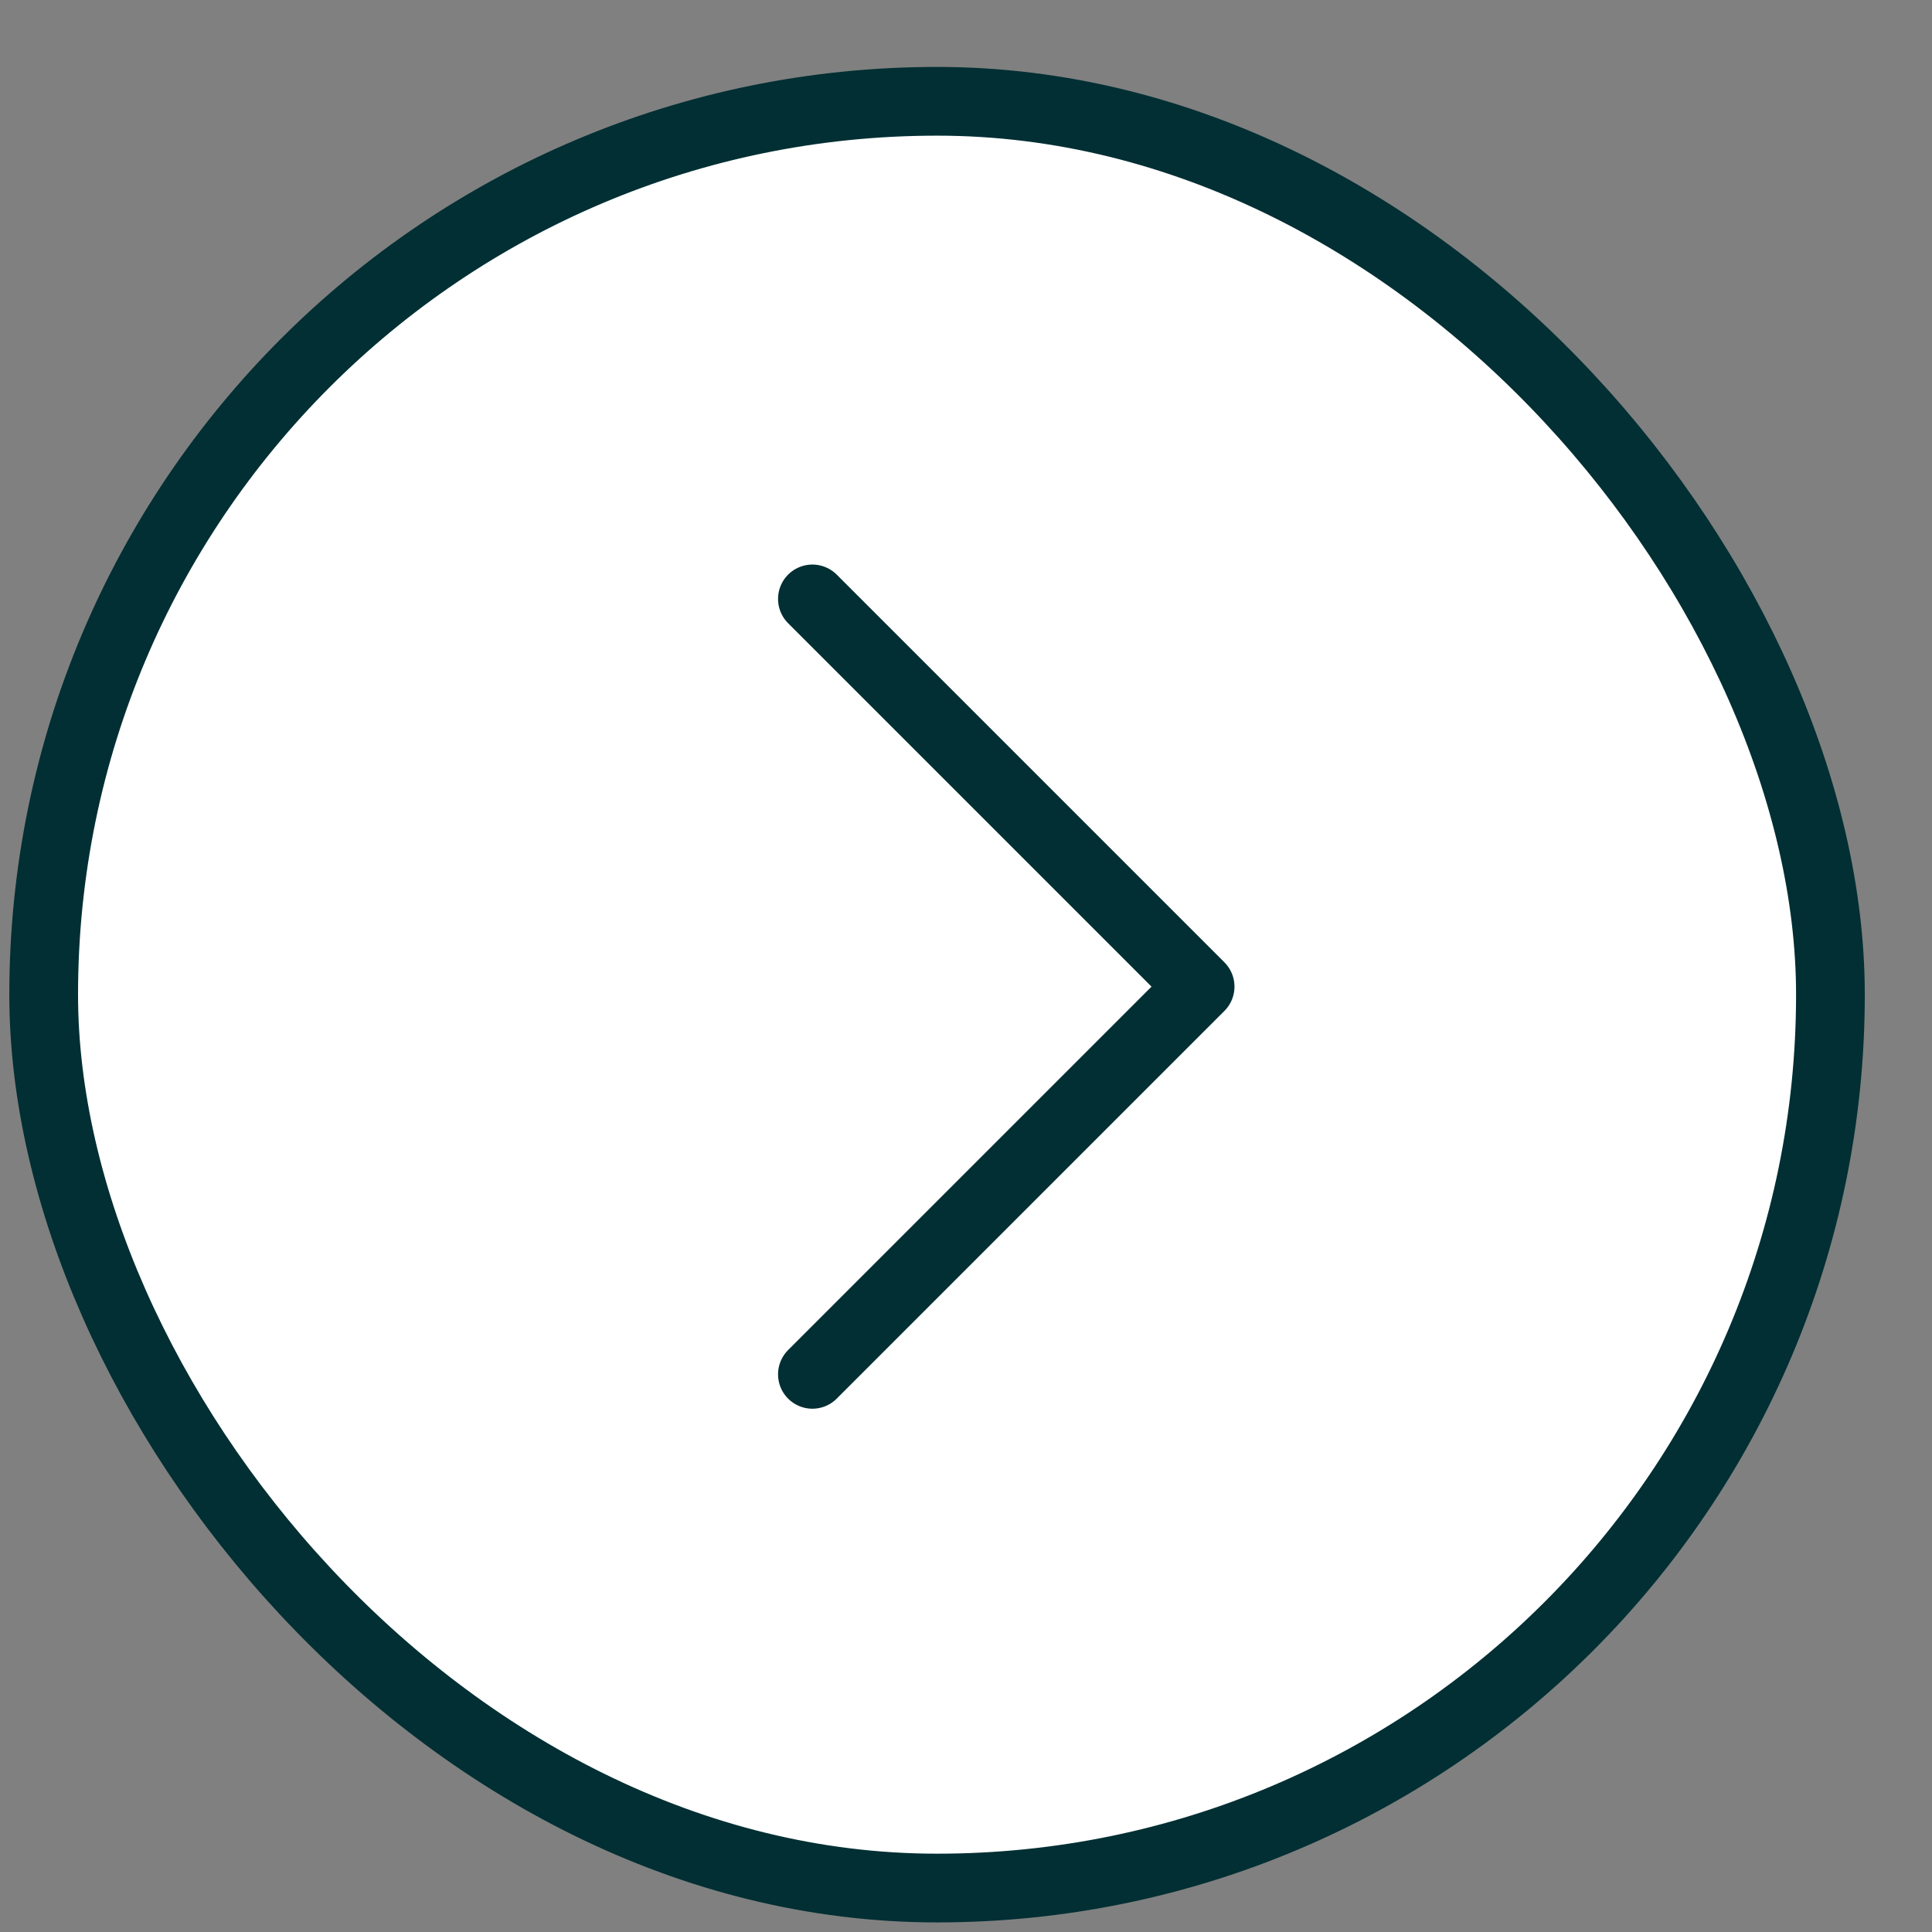 <svg width="28" height="28" viewBox="0 0 28 28" fill="none" xmlns="http://www.w3.org/2000/svg">
<rect x="0" y="0" width="28" height="28" fill="#808080" stroke="none"/>
<rect x="26.528" y="27.363" width="25.895" height="25.895" rx="12.947" transform="rotate(-180 26.528 27.363)" fill="white"/>
<rect x="26.528" y="27.363" width="25.895" height="25.895" rx="12.947" transform="rotate(-180 26.528 27.363)" stroke="#012F33" stroke-width="0.996"/>
<g clip-path="url(#clip0_86_2971)">
<g clip-path="url(#clip1_86_2971)">
<g clip-path="url(#clip2_86_2971)">
<path d="M11.774 8.68L17.393 14.299L11.774 19.918" stroke="#012F33" stroke-width="0.996" stroke-linecap="round" stroke-linejoin="round"/>
</g>
</g>
</g>
<defs>
<clipPath id="clip0_86_2971">
<rect width="6.972" height="12.45" fill="white" transform="translate(18.062 20.476) rotate(-180)"/>
</clipPath>
<clipPath id="clip1_86_2971">
<rect width="6.972" height="12.45" fill="white" transform="translate(18.062 20.476) rotate(-180)"/>
</clipPath>
<clipPath id="clip2_86_2971">
<rect width="6.972" height="12.45" fill="white" transform="translate(18.062 20.476) rotate(-180)"/>
</clipPath>
</defs>
</svg>
